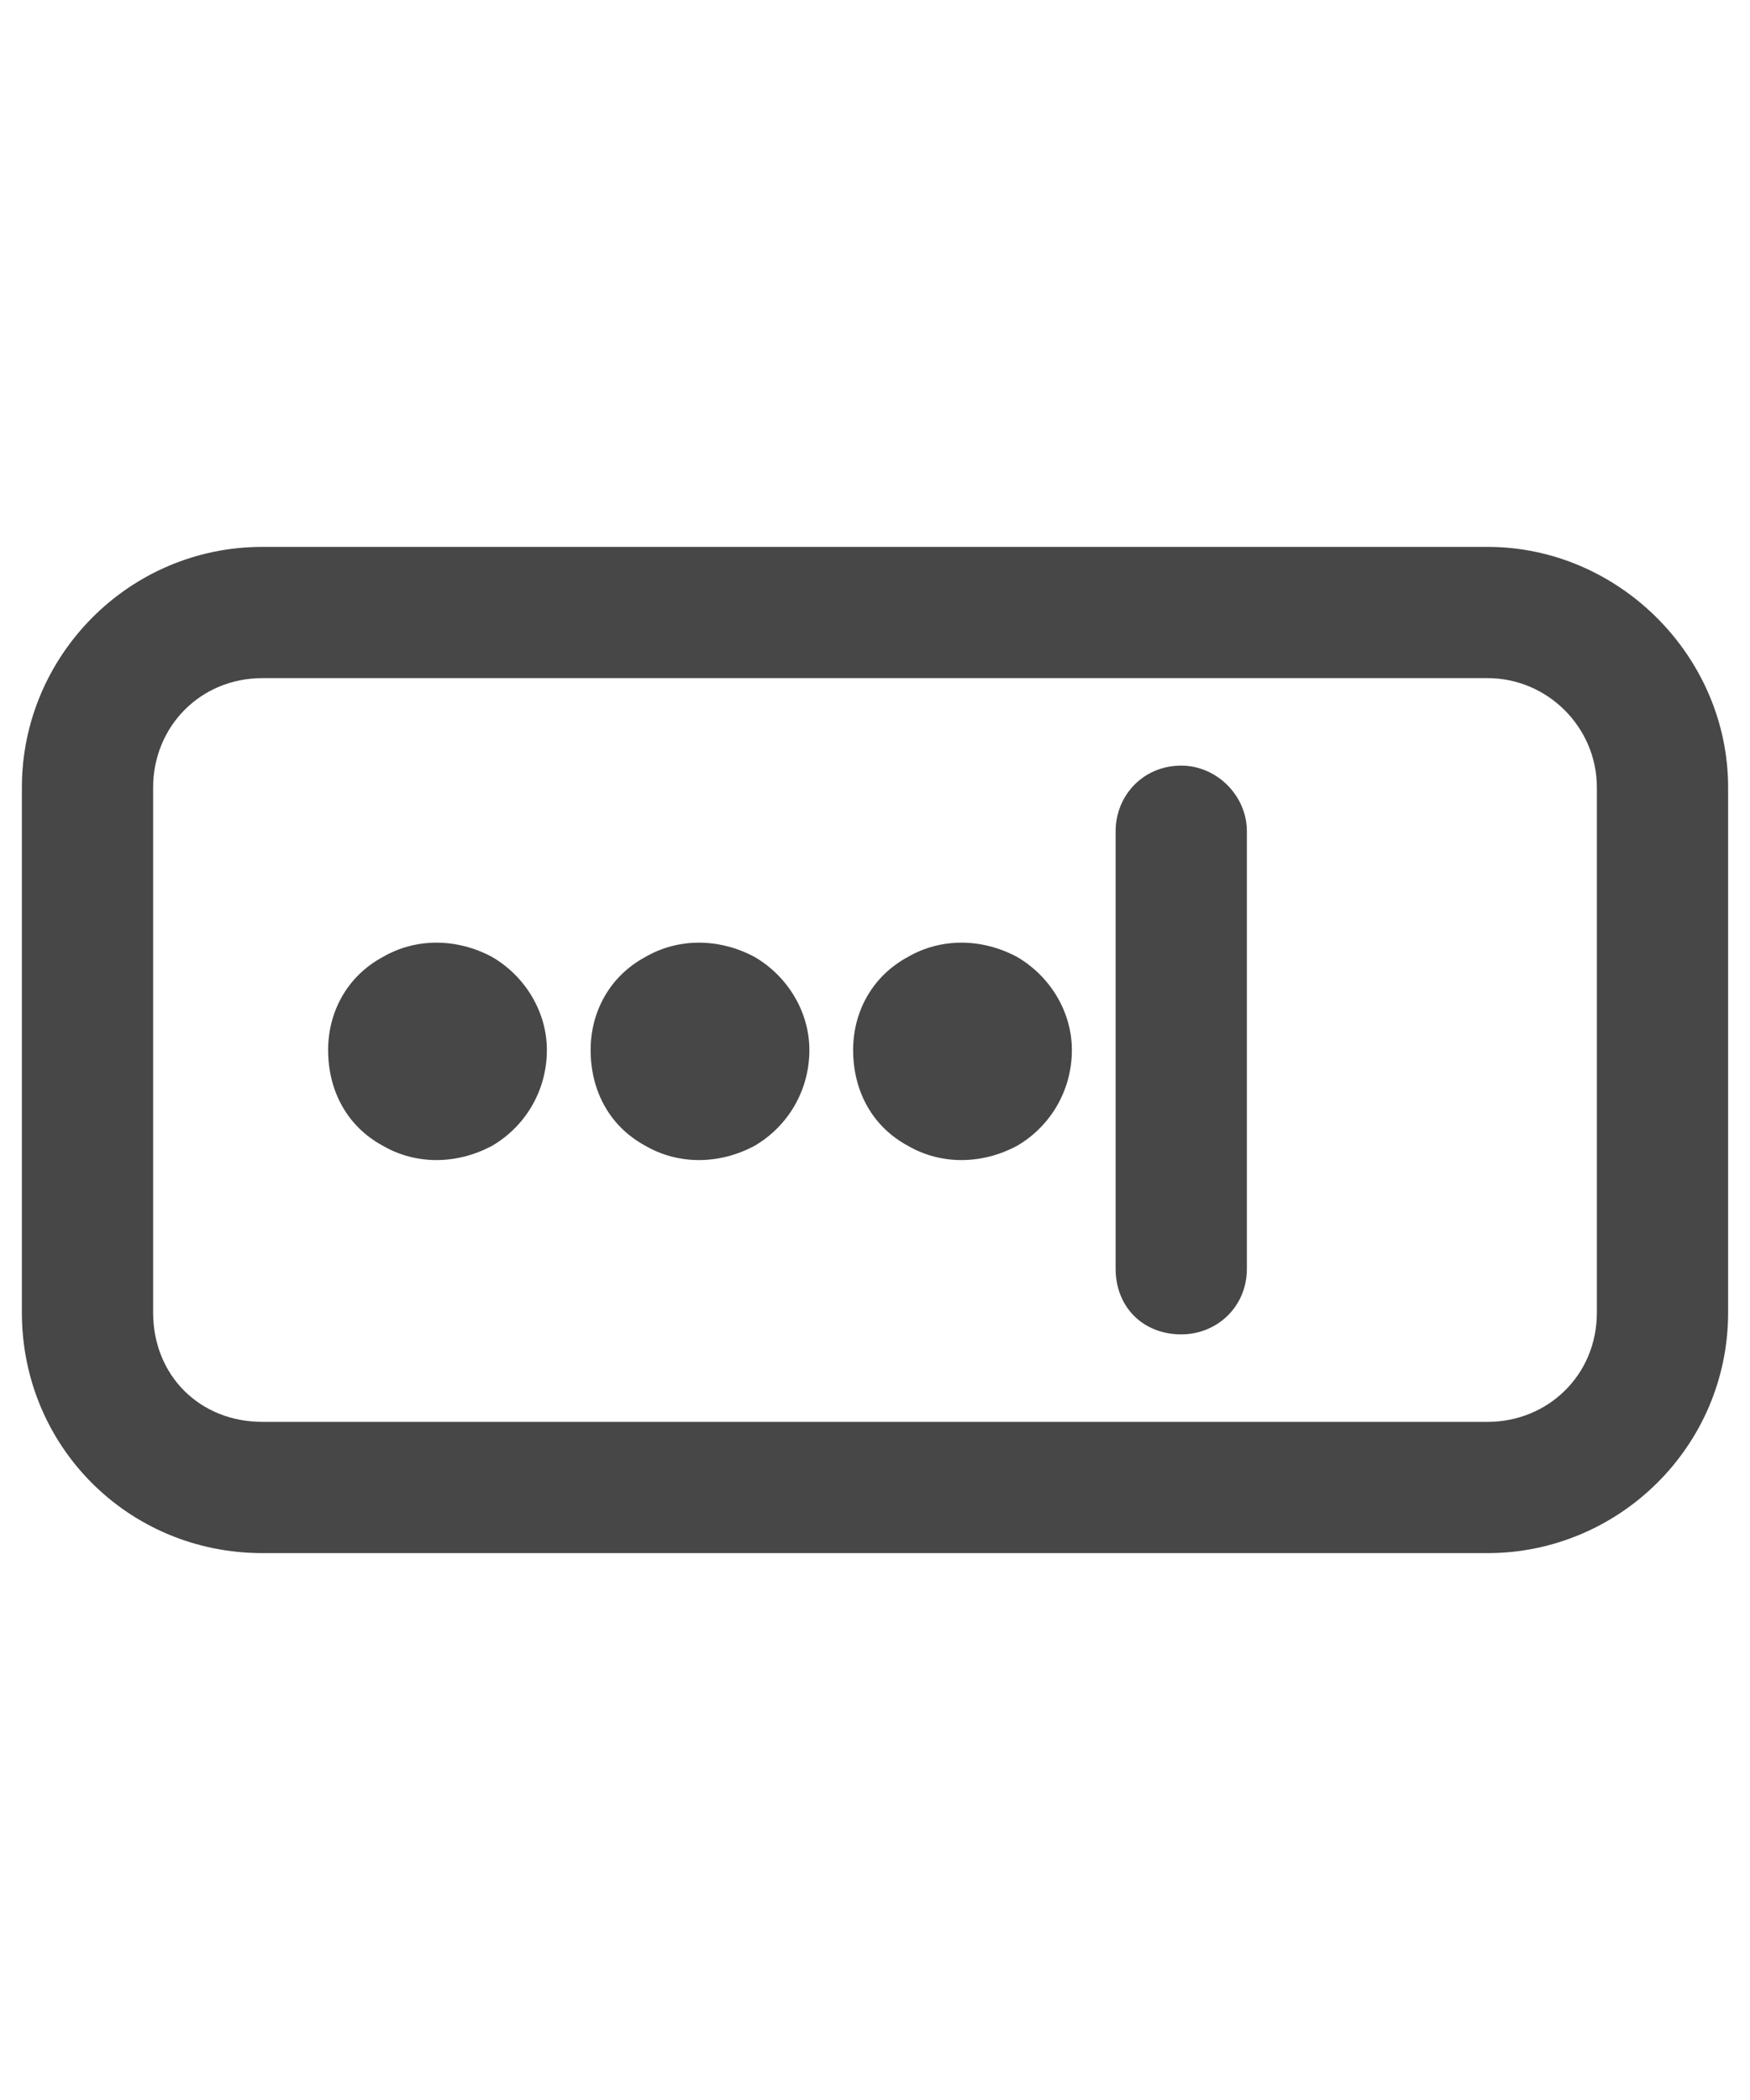 <svg width="30" height="36" viewBox="0 0 30 36" fill="none" xmlns="http://www.w3.org/2000/svg">
<g id="label-paired / xl / field-password-xl / bold" clip-path="url(#clip0_2512_1289)">
<path id="icon" d="M4.5 11.625C3.422 11.625 2.625 12.469 2.625 13.5V22.5C2.625 23.578 3.422 24.375 4.5 24.375H25.5C26.531 24.375 27.375 23.578 27.375 22.5V13.5C27.375 12.469 26.531 11.625 25.5 11.625H4.5ZM0.375 13.5C0.375 11.25 2.203 9.375 4.5 9.375H25.5C27.75 9.375 29.625 11.25 29.625 13.5V22.5C29.625 24.797 27.75 26.625 25.5 26.625H4.5C2.203 26.625 0.375 24.797 0.375 22.5V13.5ZM20.25 22.875C19.594 22.875 19.125 22.406 19.125 21.75V14.25C19.125 13.641 19.594 13.125 20.25 13.125C20.859 13.125 21.375 13.641 21.375 14.25V21.75C21.375 22.406 20.859 22.875 20.25 22.875ZM9.375 18C9.375 18.703 9 19.312 8.438 19.641C7.828 19.969 7.125 19.969 6.562 19.641C5.953 19.312 5.625 18.703 5.625 18C5.625 17.344 5.953 16.734 6.562 16.406C7.125 16.078 7.828 16.078 8.438 16.406C9 16.734 9.375 17.344 9.375 18ZM13.875 18C13.875 18.703 13.5 19.312 12.938 19.641C12.328 19.969 11.625 19.969 11.062 19.641C10.453 19.312 10.125 18.703 10.125 18C10.125 17.344 10.453 16.734 11.062 16.406C11.625 16.078 12.328 16.078 12.938 16.406C13.5 16.734 13.875 17.344 13.875 18ZM18.375 18C18.375 18.703 18 19.312 17.438 19.641C16.828 19.969 16.125 19.969 15.562 19.641C14.953 19.312 14.625 18.703 14.625 18C14.625 17.344 14.953 16.734 15.562 16.406C16.125 16.078 16.828 16.078 17.438 16.406C18 16.734 18.375 17.344 18.375 18Z" fill="black" fill-opacity="0.72"/>
</g>
<defs>
<clipPath id="clip0_2512_1289">
<rect width="30" height="36" fill="white"/>
</clipPath>
</defs>
</svg>
